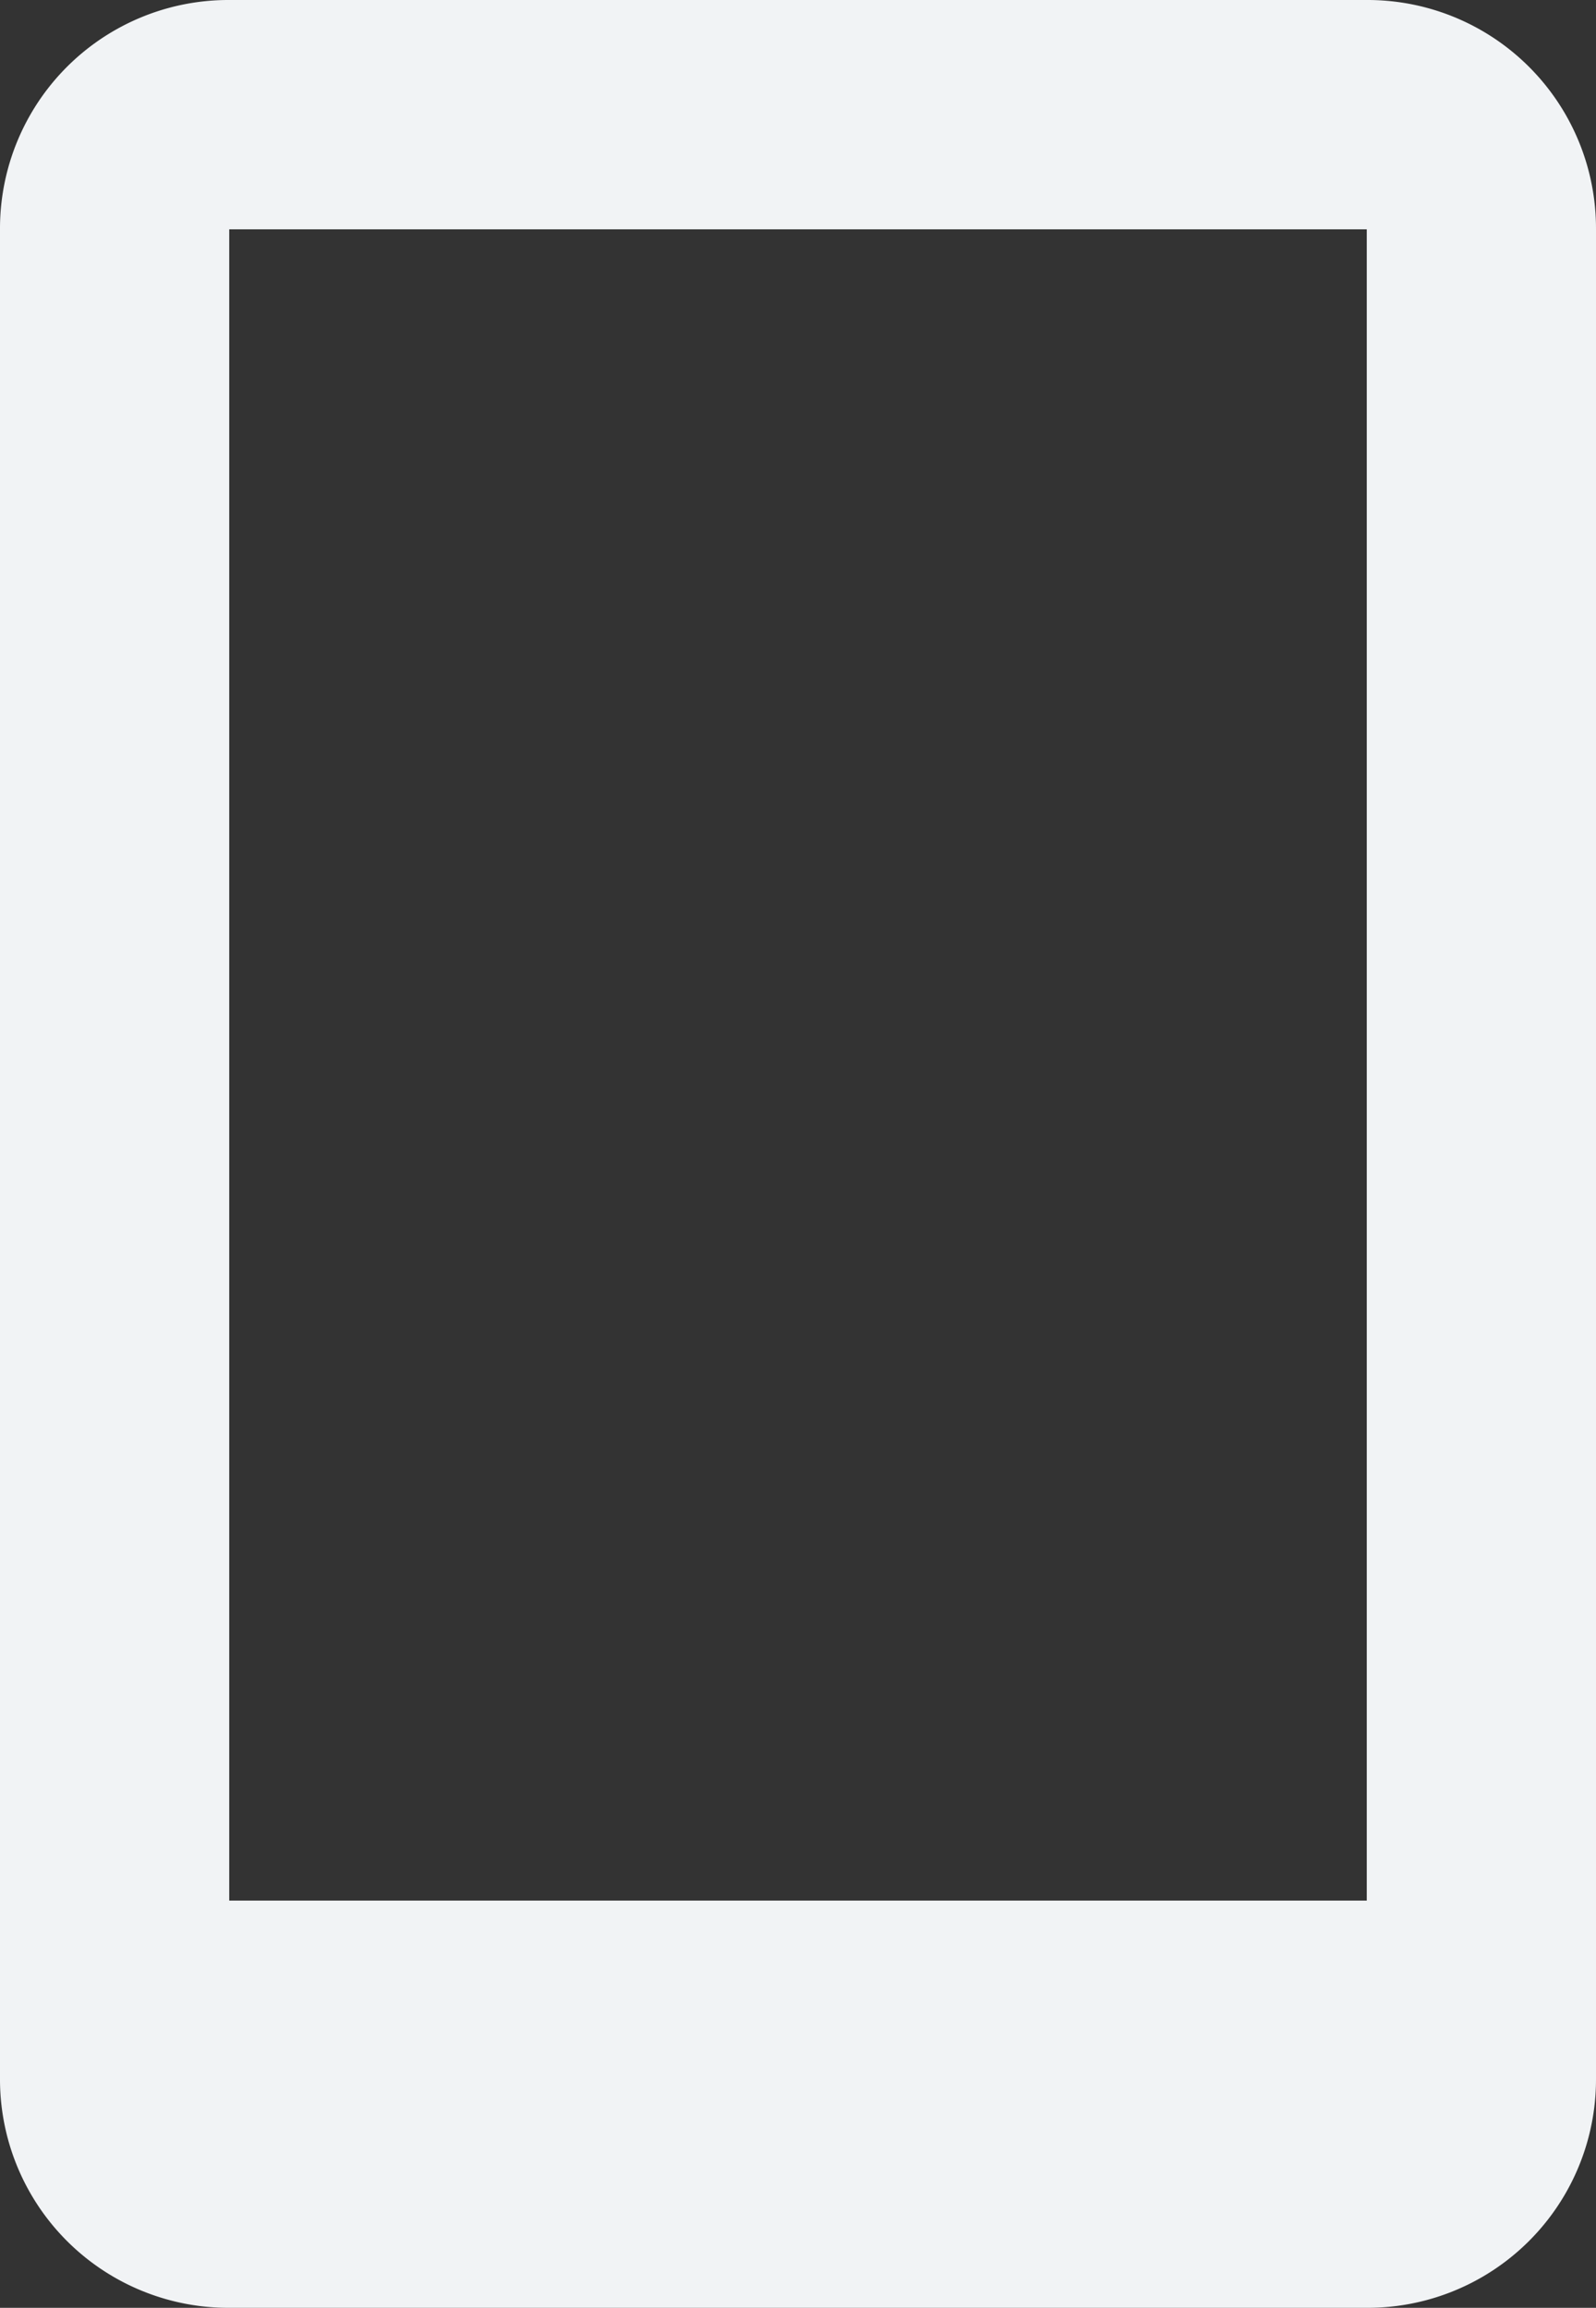 <svg xmlns="http://www.w3.org/2000/svg" width="13.926" height="20.13" viewBox="0 0 13.926 20.13">
  <rect x="0" y="0" width="13.926" height="20.13" fill="#333333" stroke="none"/>
  <g id="Group_55571" data-name="Group 55571" transform="translate(-589 -2342.263)">
    <path id="ic_card_membership_24px" d="M13.926-3.13H4a1.993,1.993,0,0,0-2,2V15a1.993,1.993,0,0,0,2,2h9.926a1.993,1.993,0,0,0,2-2V-1.13A1.993,1.993,0,0,0,13.926-3.13Zm0,16.578H4V10h9.926Zm0-3.448H4V-1.13h9.926Z" transform="translate(587 2345.393)" fill="#f1f3f5"/>
  </g>
</svg>
